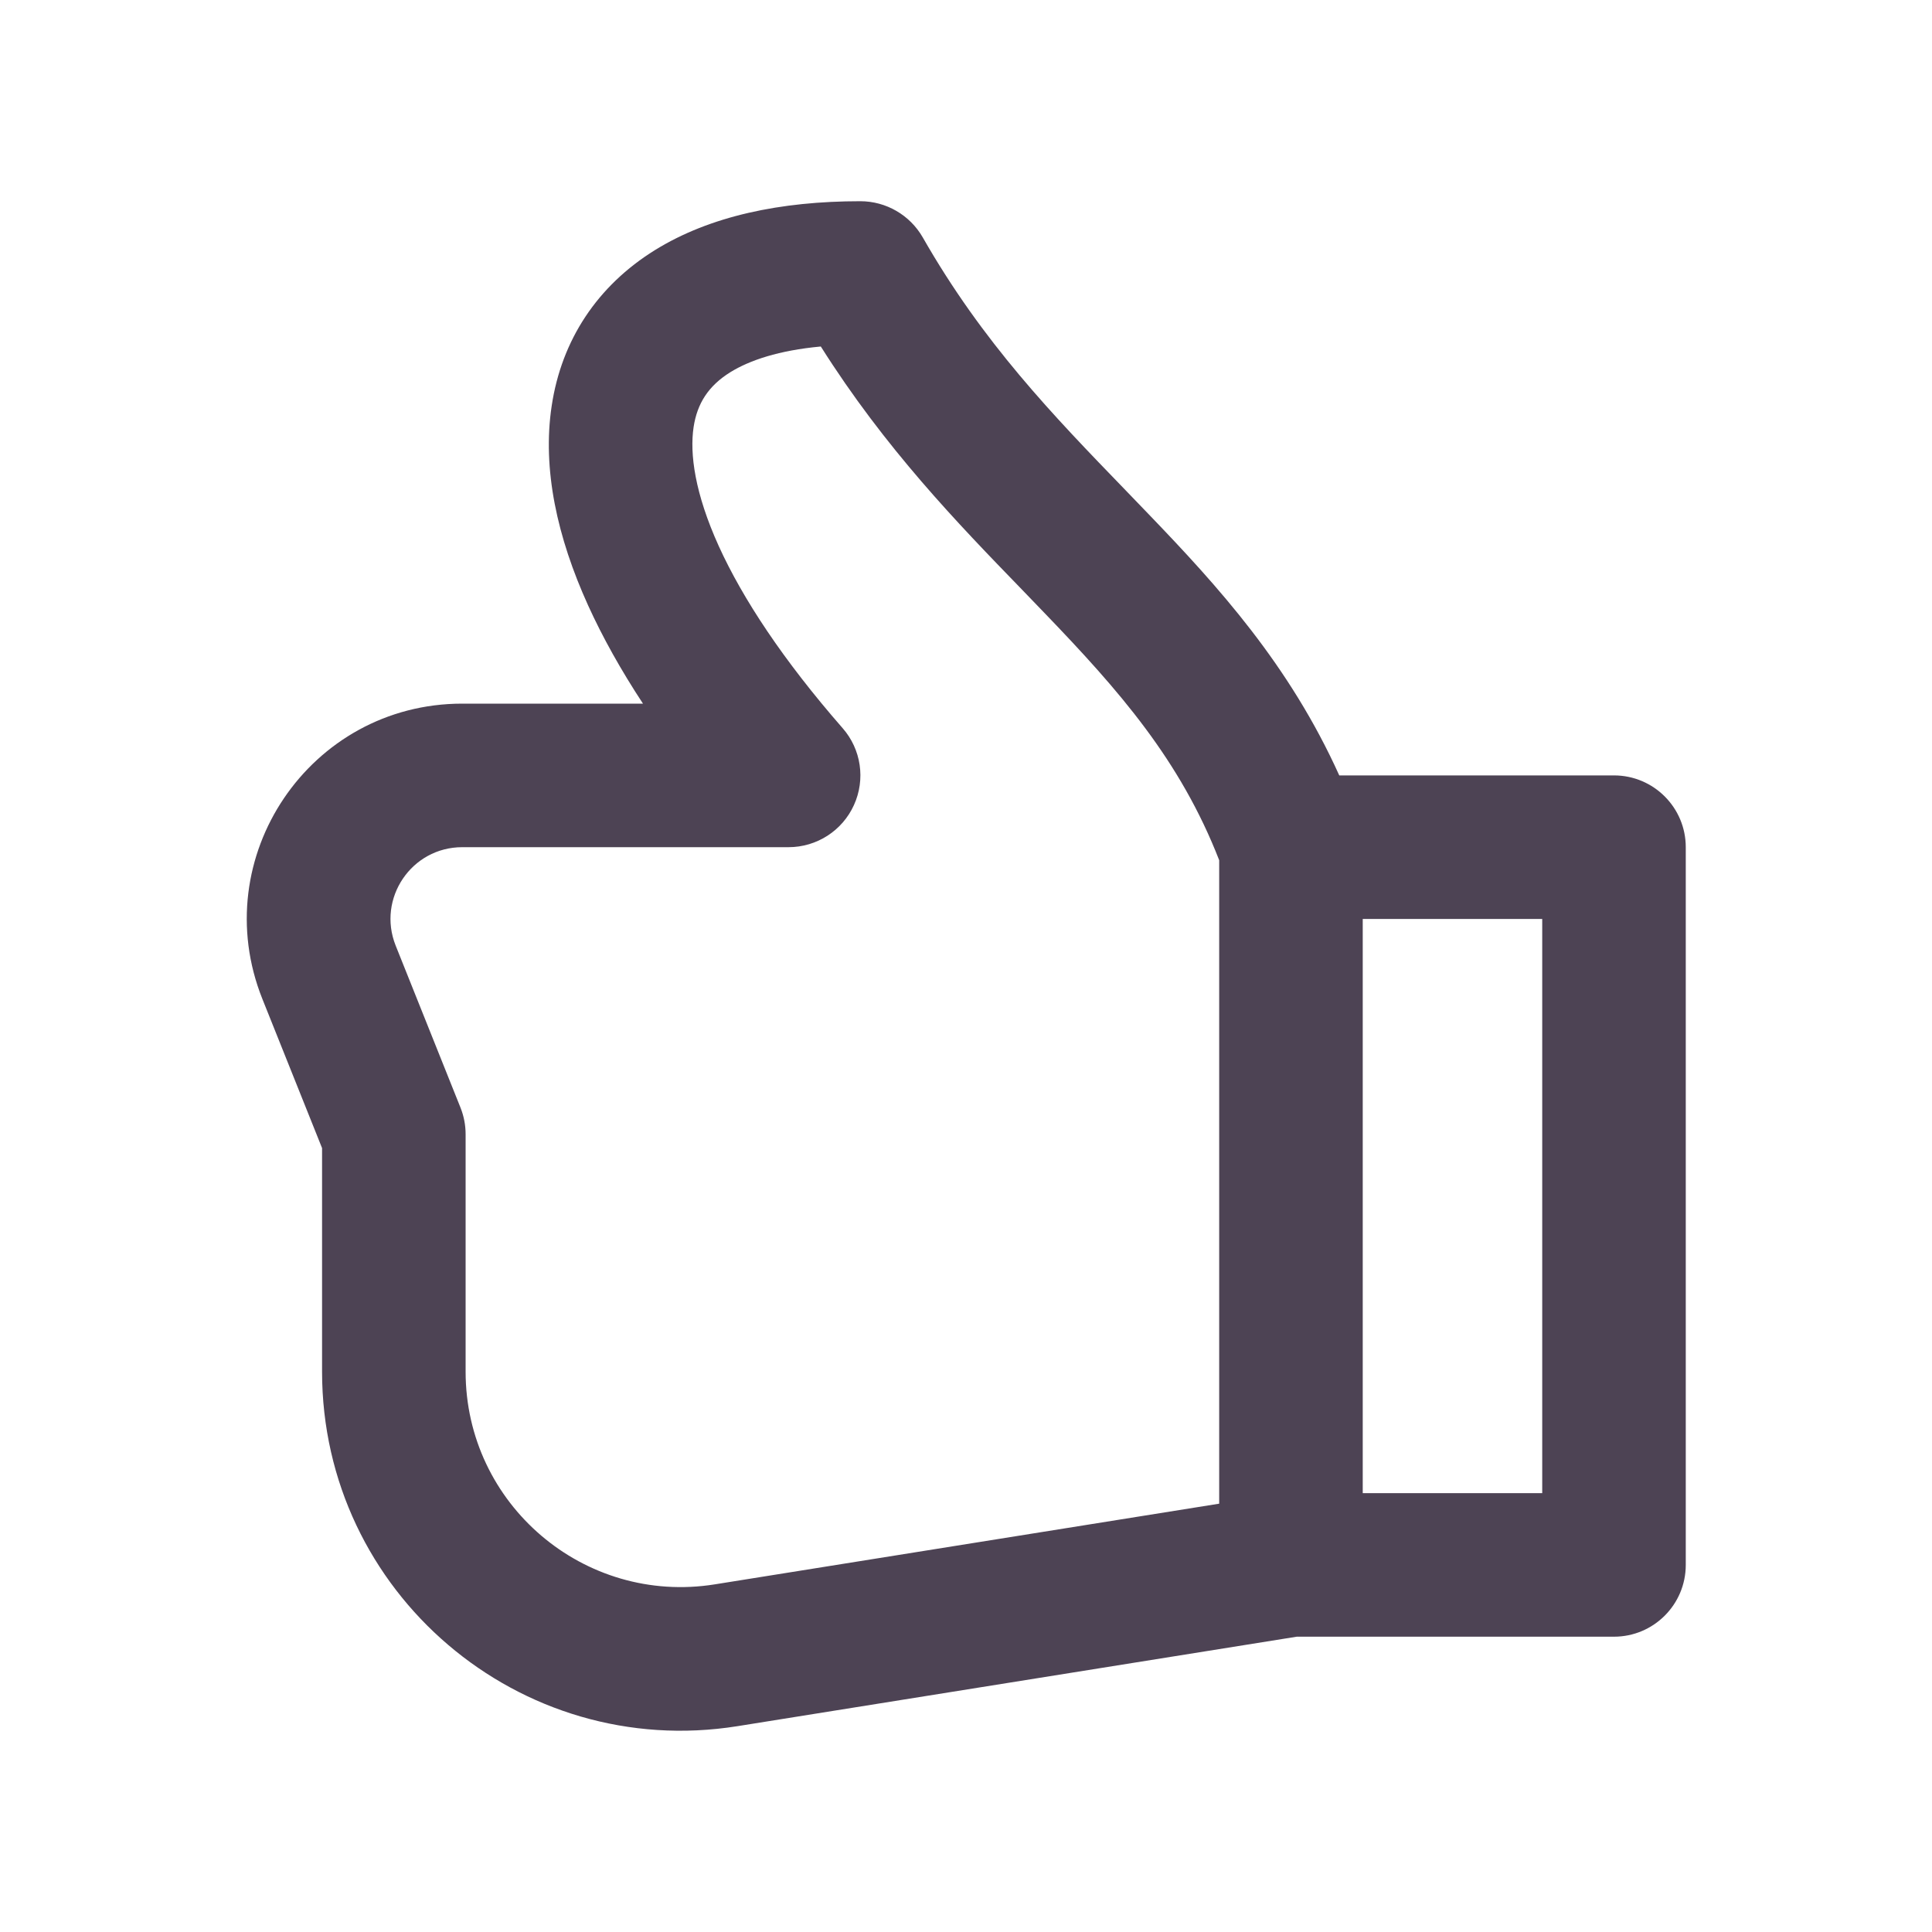 <svg width="20" height="20" viewBox="0 0 20 20" fill="none" xmlns="http://www.w3.org/2000/svg">
<path fill-rule="evenodd" clip-rule="evenodd" d="M6.78 2.589C7.35 2.236 8.082 2.083 8.906 2.083C9.173 2.083 9.419 2.226 9.552 2.457C10.175 3.548 10.9 4.298 11.65 5.073C11.728 5.153 11.806 5.234 11.884 5.316C12.611 6.071 13.347 6.882 13.864 8.027H16.708C17.118 8.027 17.451 8.36 17.451 8.77V16.2C17.451 16.61 17.118 16.943 16.708 16.943H13.424L7.636 17.869C5.379 18.23 3.334 16.486 3.334 14.2V11.885L2.716 10.341C2.131 8.877 3.207 7.284 4.785 7.284H6.656C6.428 6.937 6.238 6.597 6.088 6.267C5.768 5.562 5.612 4.856 5.711 4.202C5.813 3.519 6.185 2.958 6.78 2.589ZM14.107 15.457H15.965V9.513H14.107V15.457ZM12.621 8.905C12.217 7.868 11.587 7.15 10.813 6.346C10.736 6.265 10.657 6.184 10.577 6.101C9.913 5.416 9.163 4.642 8.497 3.587C8.062 3.627 7.76 3.73 7.562 3.852C7.333 3.994 7.217 4.177 7.18 4.422C7.139 4.697 7.192 5.105 7.441 5.654C7.688 6.197 8.106 6.832 8.723 7.538C8.915 7.757 8.961 8.068 8.84 8.334C8.72 8.599 8.455 8.77 8.163 8.77H4.785C4.26 8.77 3.901 9.3 4.096 9.789L4.767 11.466C4.802 11.554 4.82 11.647 4.82 11.742V14.2C4.82 15.572 6.047 16.618 7.401 16.401L12.621 15.566V8.905Z" fill="#4D4354"/>
</svg>
